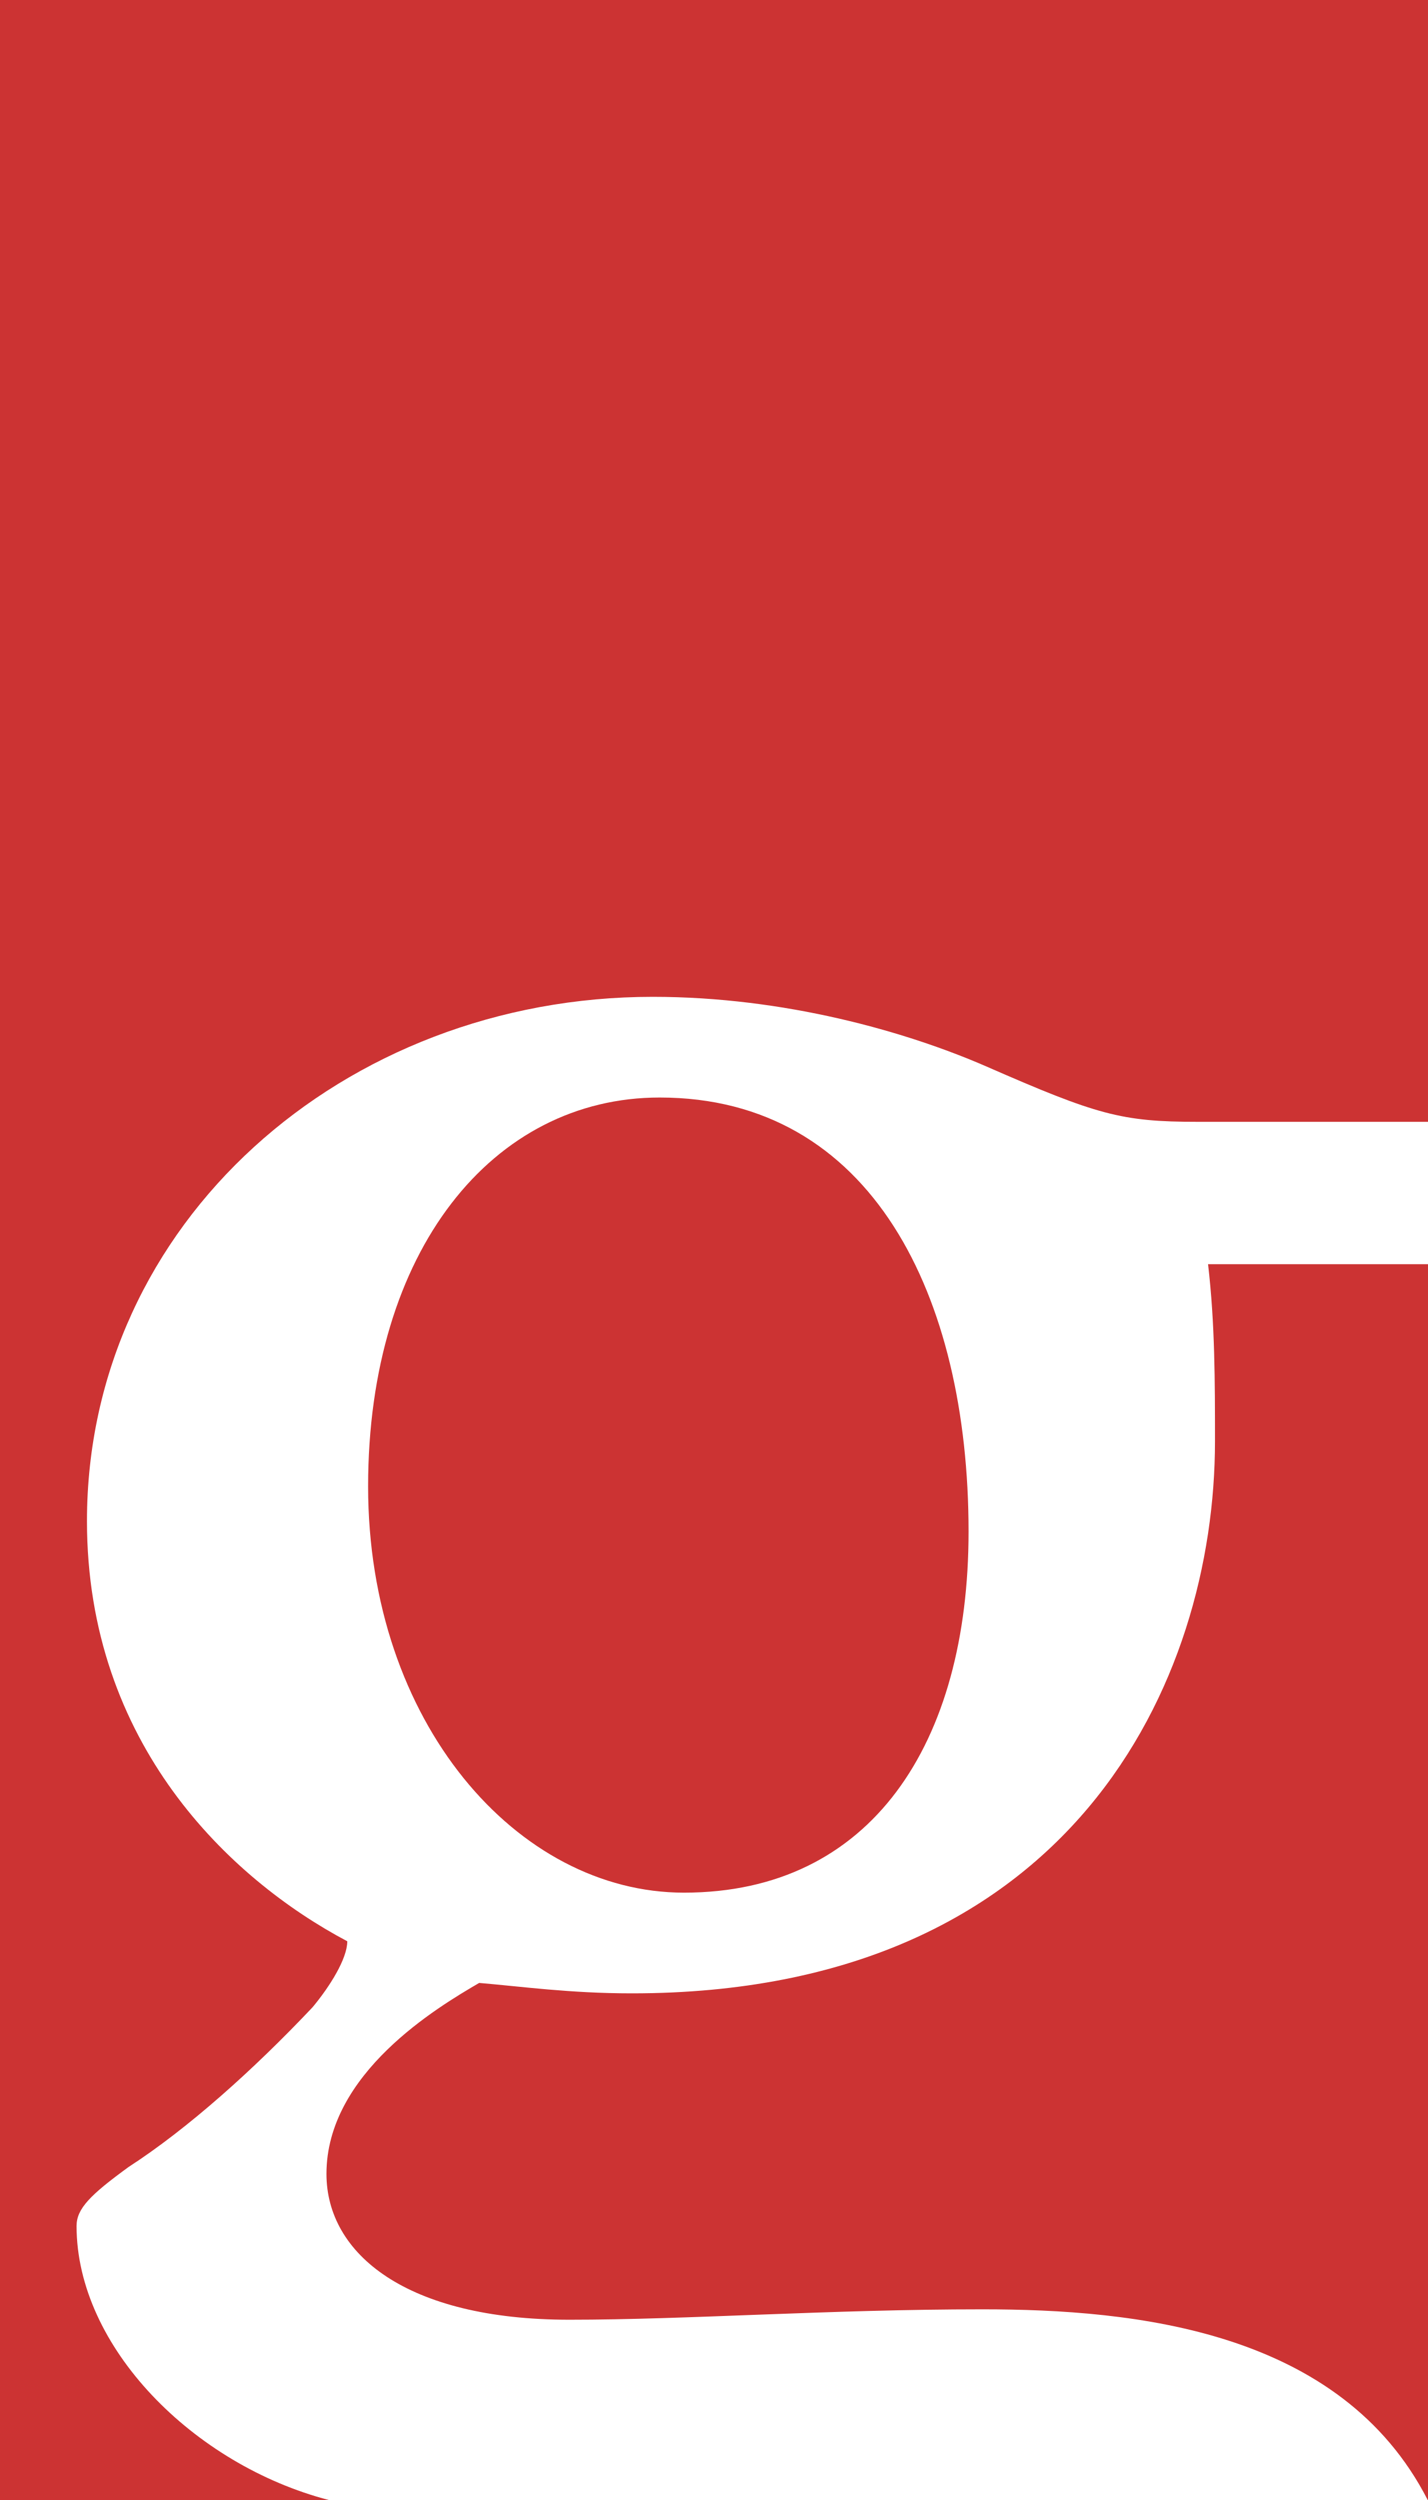 <?xml version="1.0" encoding="UTF-8"?>
<svg id="Layer_1" data-name="Layer 1" xmlns="http://www.w3.org/2000/svg" viewBox="0 0 144 252">
  <defs>
    <style>
      .cls-1 {
        fill: #c33;
      }
    </style>
  </defs>
  <path class="cls-1" d="M68.97,190.78c18.9,0,28.7-15.05,28.7-36.4,0-23.8-9.8-43.75-31.15-43.75-16.8,0-29.4,15.4-29.4,39.2s15.05,40.95,31.85,40.95Z"/>
  <path class="cls-1" d="M144,127.43h-22.18c.7,5.95,.7,11.9,.7,17.85,0,24.15-14.35,55.65-58.8,55.65-6.3,0-11.2-.7-15.4-1.05-4.2,2.45-15.4,9.1-15.4,19.25,0,8.05,8.05,14.7,24.5,14.7,11.9,0,26.25-1.05,41.65-1.05s36.14,2.11,44.9,19.22h.03V127.43Z"/>
  <path class="cls-1" d="M7.72,224.38c0-1.75,1.4-3.15,5.25-5.95,5.95-3.85,12.6-9.8,18.55-16.1,1.75-2.1,3.5-4.9,3.5-6.65-11.9-6.3-26.25-19.95-26.25-42.35,0-30.1,25.9-52.85,57.05-52.85,13.3,0,25.55,3.5,33.6,7,11.2,4.9,13.65,5.6,21.35,5.6h23.23V0H0V252H33.15c-13.6-3.54-25.43-15.4-25.43-27.62Z"/>
</svg>